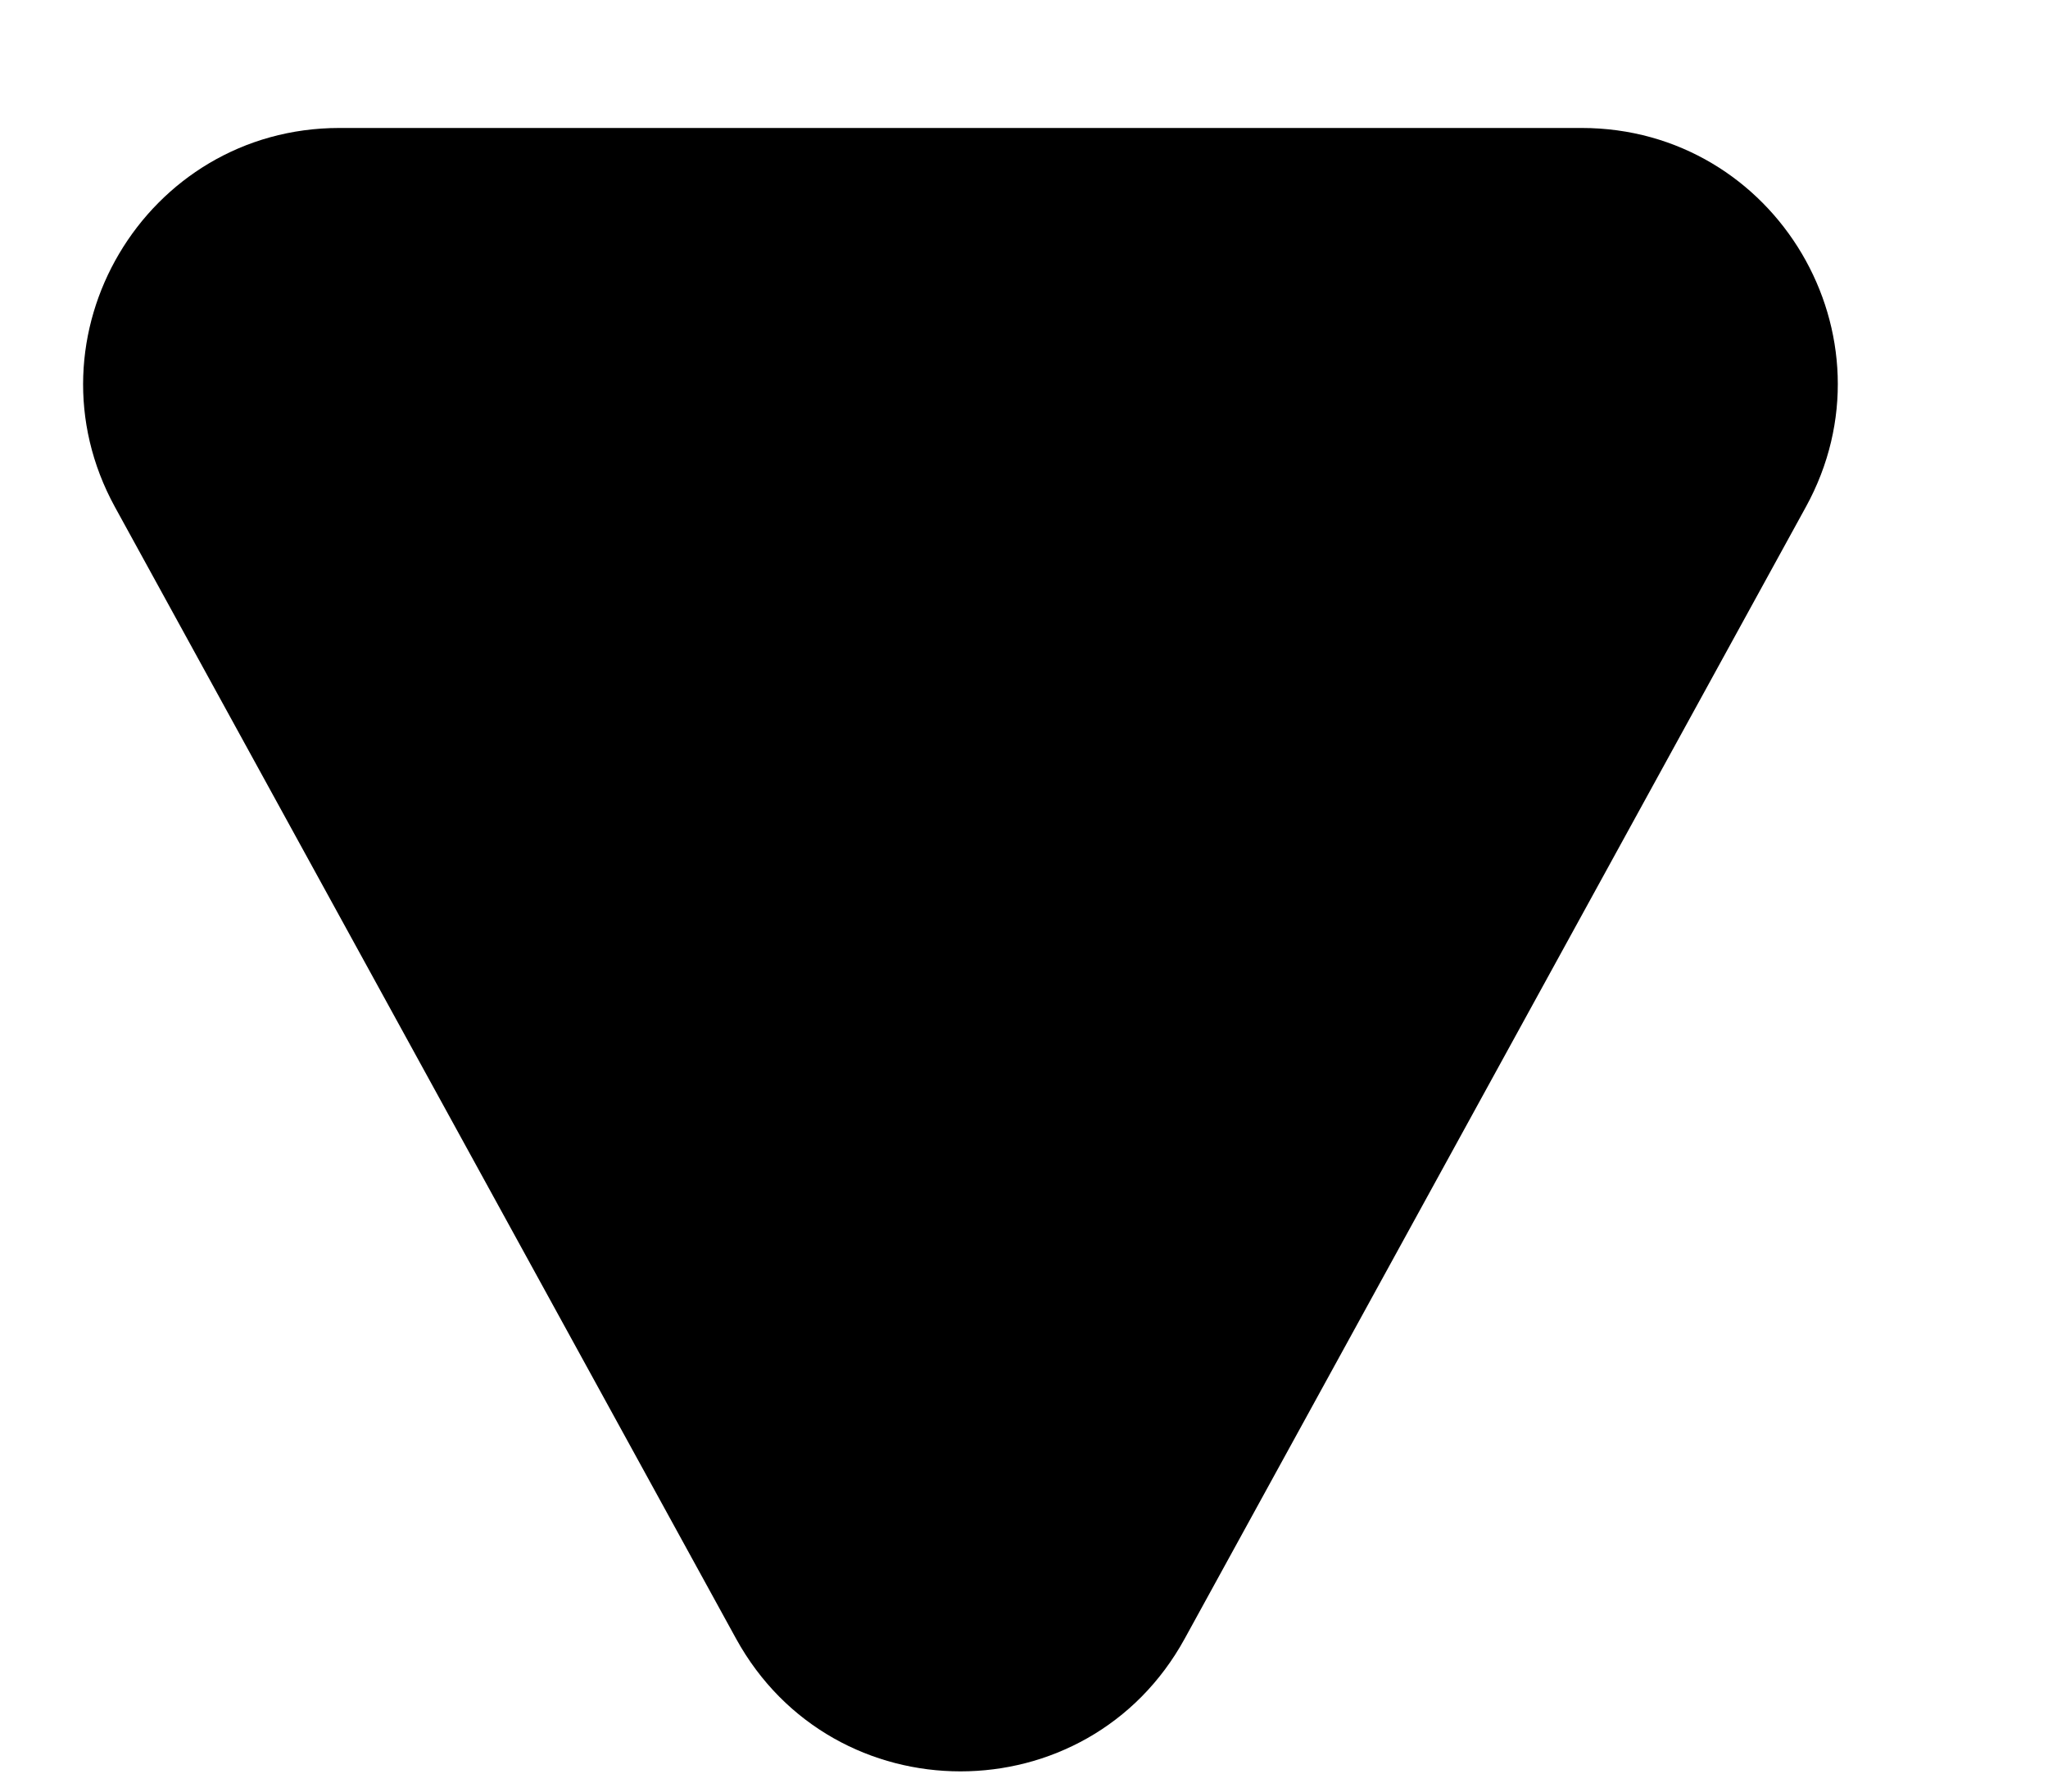 <svg width="8" height="7" viewBox="0 0 8 7" fill="none" xmlns="http://www.w3.org/2000/svg">
<path d="M4.628 6.402C4.249 7.094 3.255 7.094 2.875 6.402L0.449 1.981C0.084 1.315 0.566 0.5 1.326 0.5L6.178 0.5C6.938 0.5 7.42 1.315 7.054 1.981L4.628 6.402Z" fill="black"/>
</svg>
